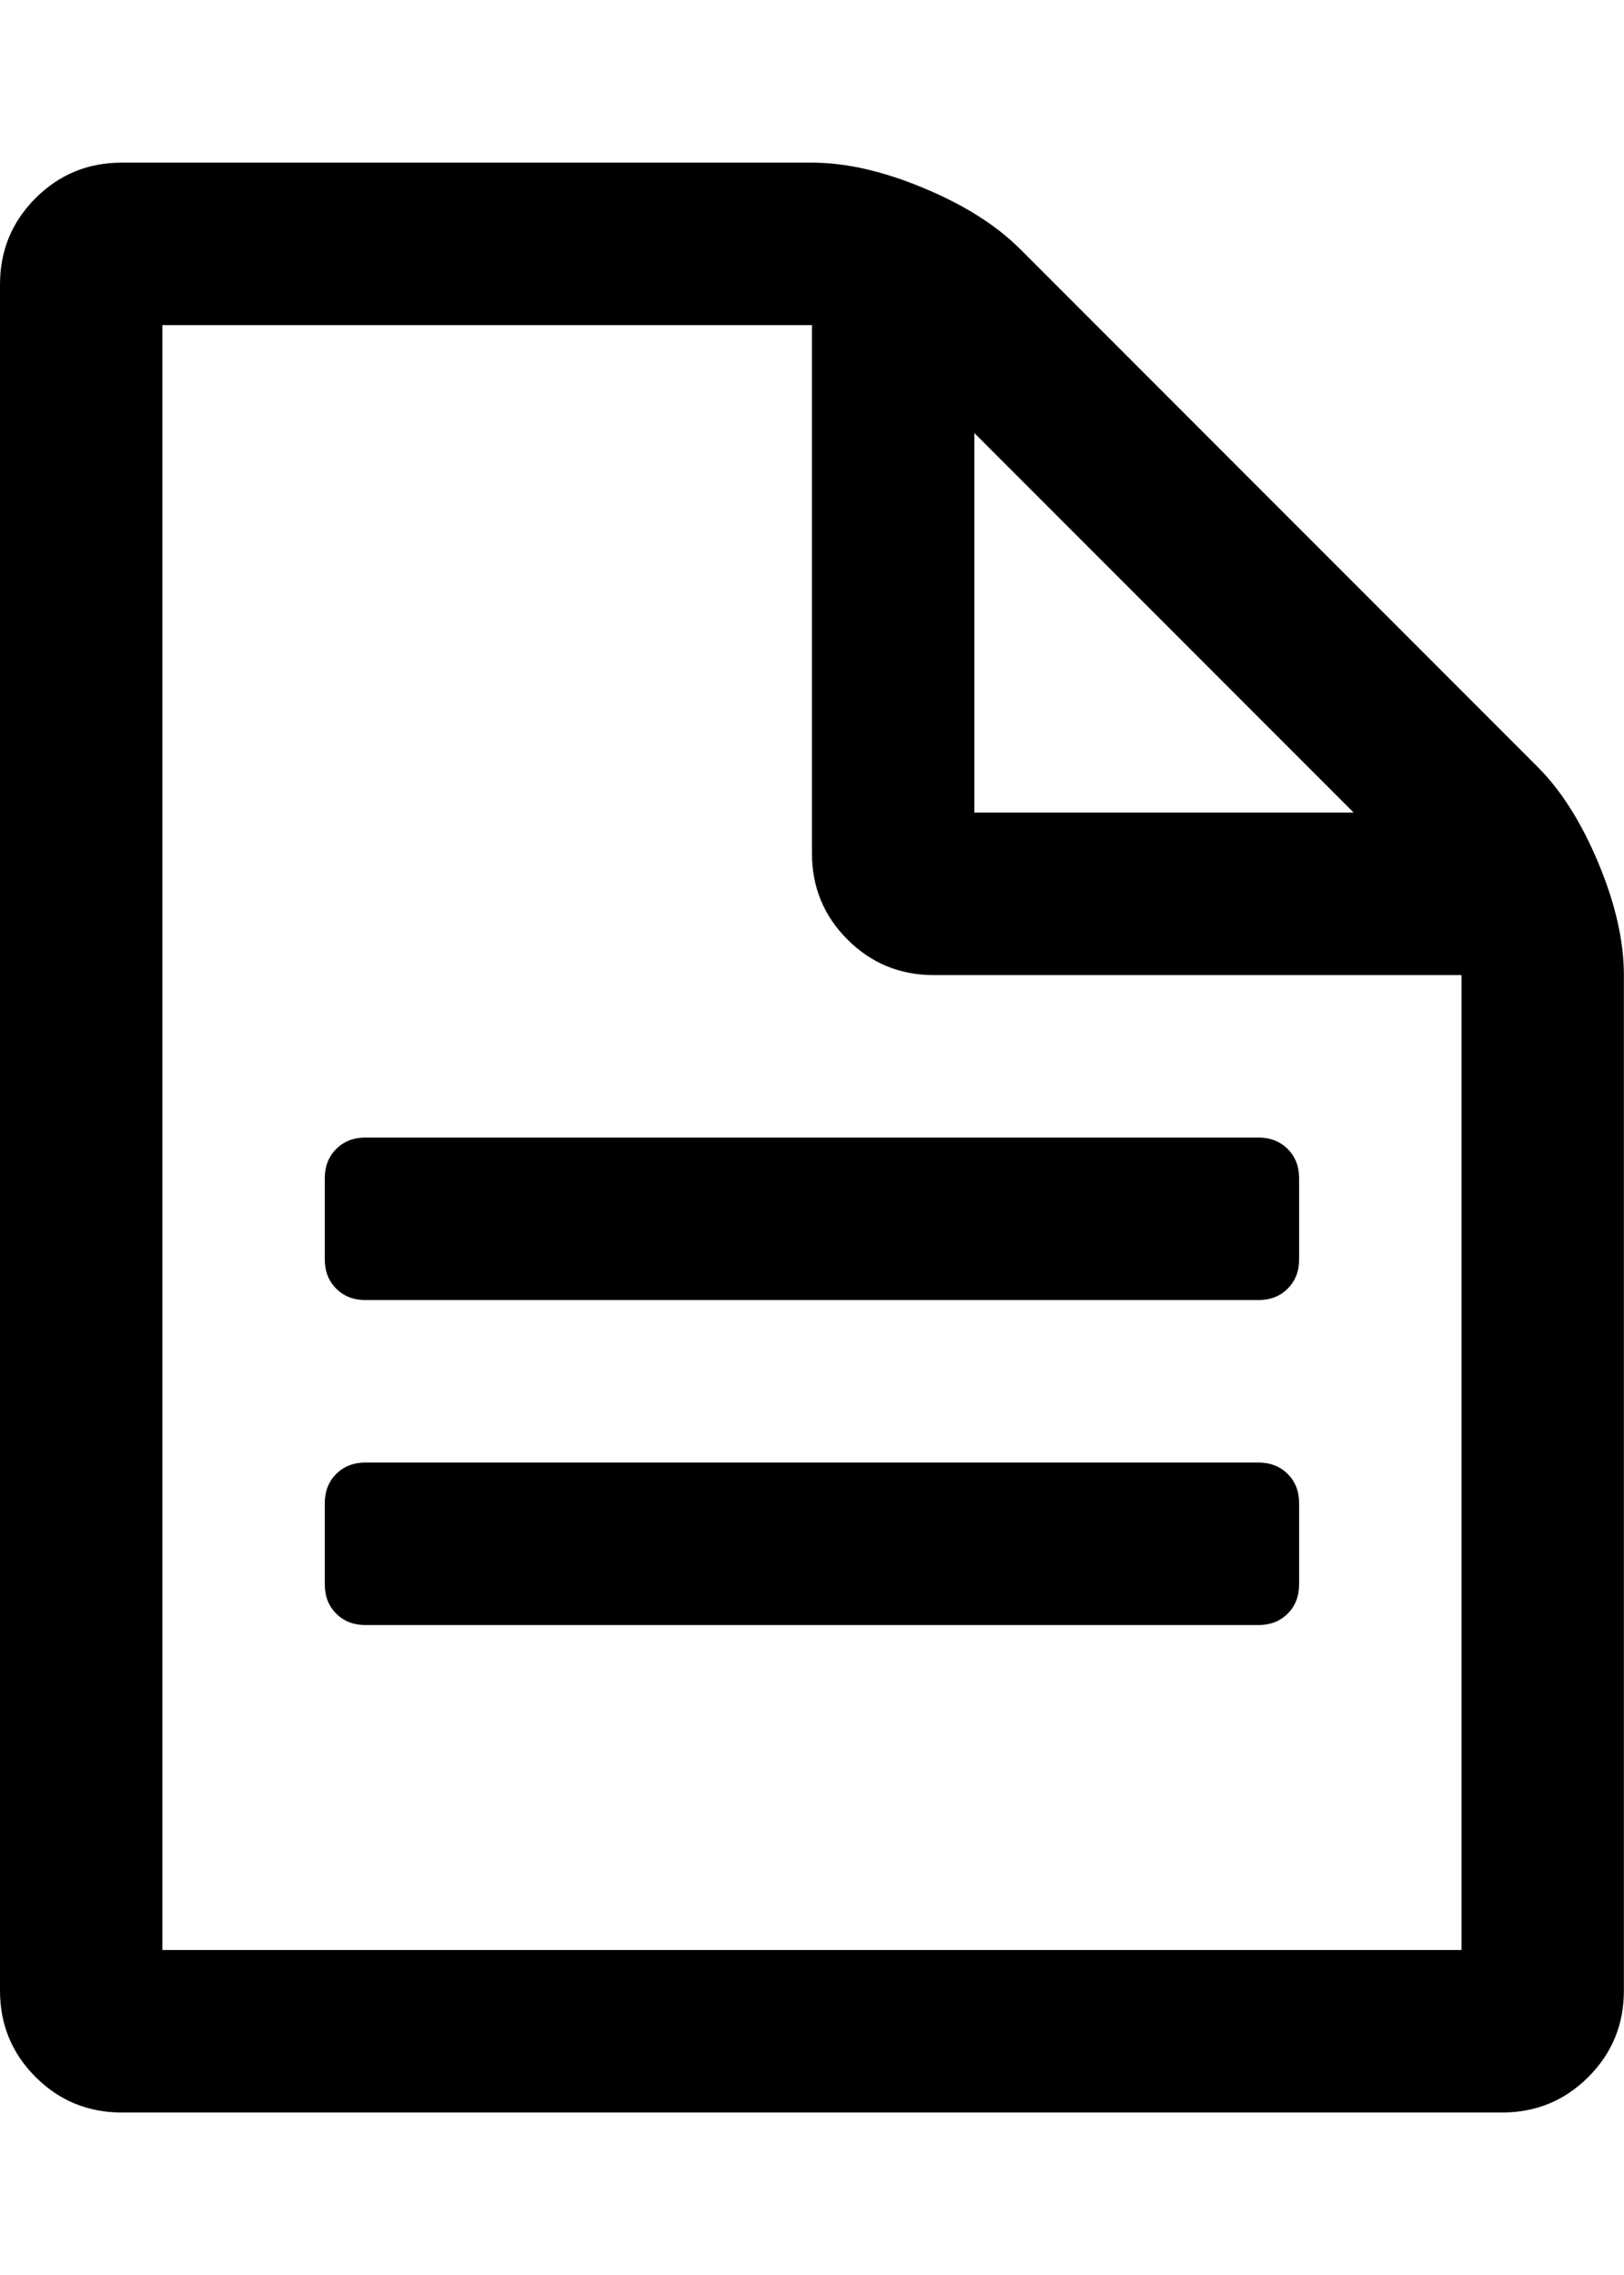 <svg height="1000" width="714.286" xmlns="http://www.w3.org/2000/svg"><path d="M0 875.008v-749.952q0 -22.32 15.624 -37.944t37.944 -15.624h303.552q22.32 0 49.104 11.16t42.408 26.784l227.664 227.664q15.624 15.624 26.784 42.408t11.16 49.104v446.4q0 22.32 -15.624 37.944t-37.944 15.624h-607.104q-22.32 0 -37.944 -15.624t-15.624 -37.944zm71.424 -17.856h571.392v-428.544h-232.128q-22.32 0 -37.944 -15.624t-15.624 -37.944v-232.128h-285.696v714.24zm71.424 -160.704v-35.712q0 -7.812 5.022 -12.834t12.834 -5.022h392.832q7.812 0 12.834 5.022t5.022 12.834v35.712q0 7.812 -5.022 12.834t-12.834 5.022h-392.832q-7.812 0 -12.834 -5.022t-5.022 -12.834zm0 -142.848v-35.712q0 -7.812 5.022 -12.834t12.834 -5.022h392.832q7.812 0 12.834 5.022t5.022 12.834v35.712q0 7.812 -5.022 12.834t-12.834 5.022h-392.832q-7.812 0 -12.834 -5.022t-5.022 -12.834zm285.696 -196.416h166.842l-166.842 -166.842v166.842z"/></svg>